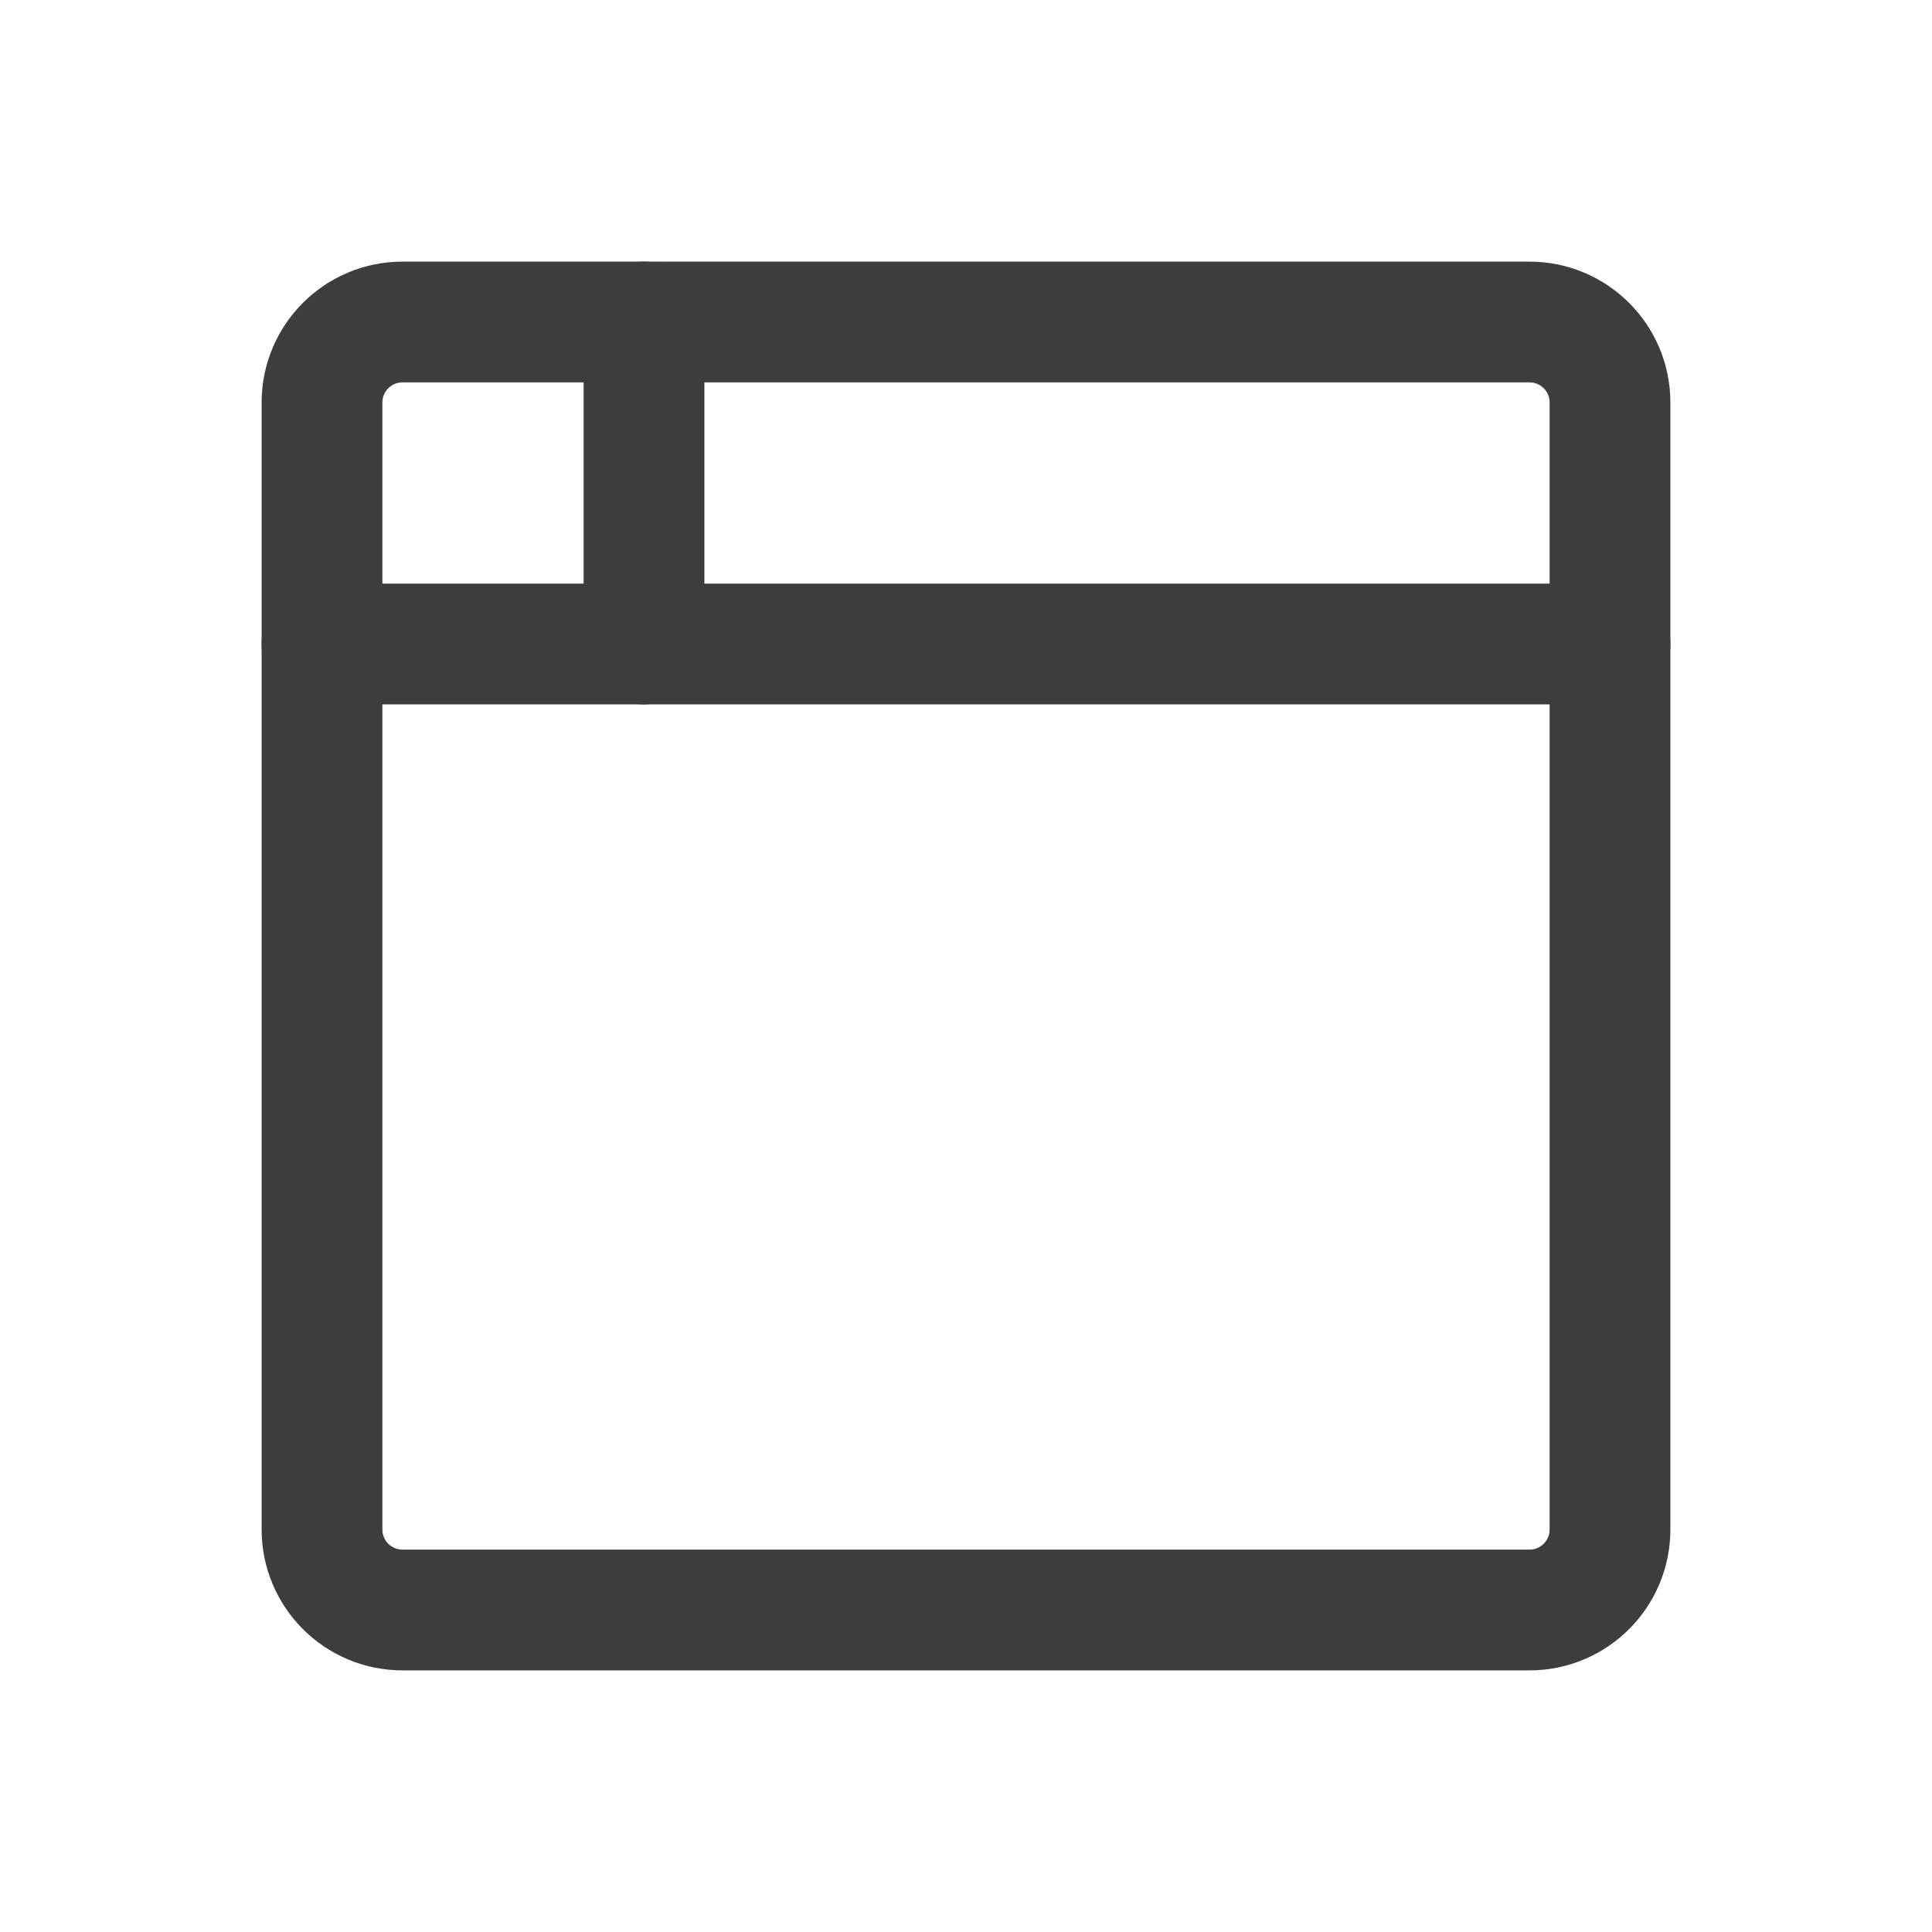 <svg width="24" height="24" viewBox="0 0 24 24" fill="none" xmlns="http://www.w3.org/2000/svg">
<path d="M19 4H5C4.448 4 4 4.448 4 5V19C4 19.552 4.448 20 5 20H19C19.552 20 20 19.552 20 19V5C20 4.448 19.552 4 19 4Z" stroke="#3D3D3D" stroke-width="1.5" stroke-linecap="round" stroke-linejoin="round"/>
<path d="M4 8H20" stroke="#3D3D3D" stroke-width="1.5" stroke-linecap="round" stroke-linejoin="round"/>
<path d="M8 4V8" stroke="#3D3D3D" stroke-width="1.5" stroke-linecap="round" stroke-linejoin="round"/>
</svg>
